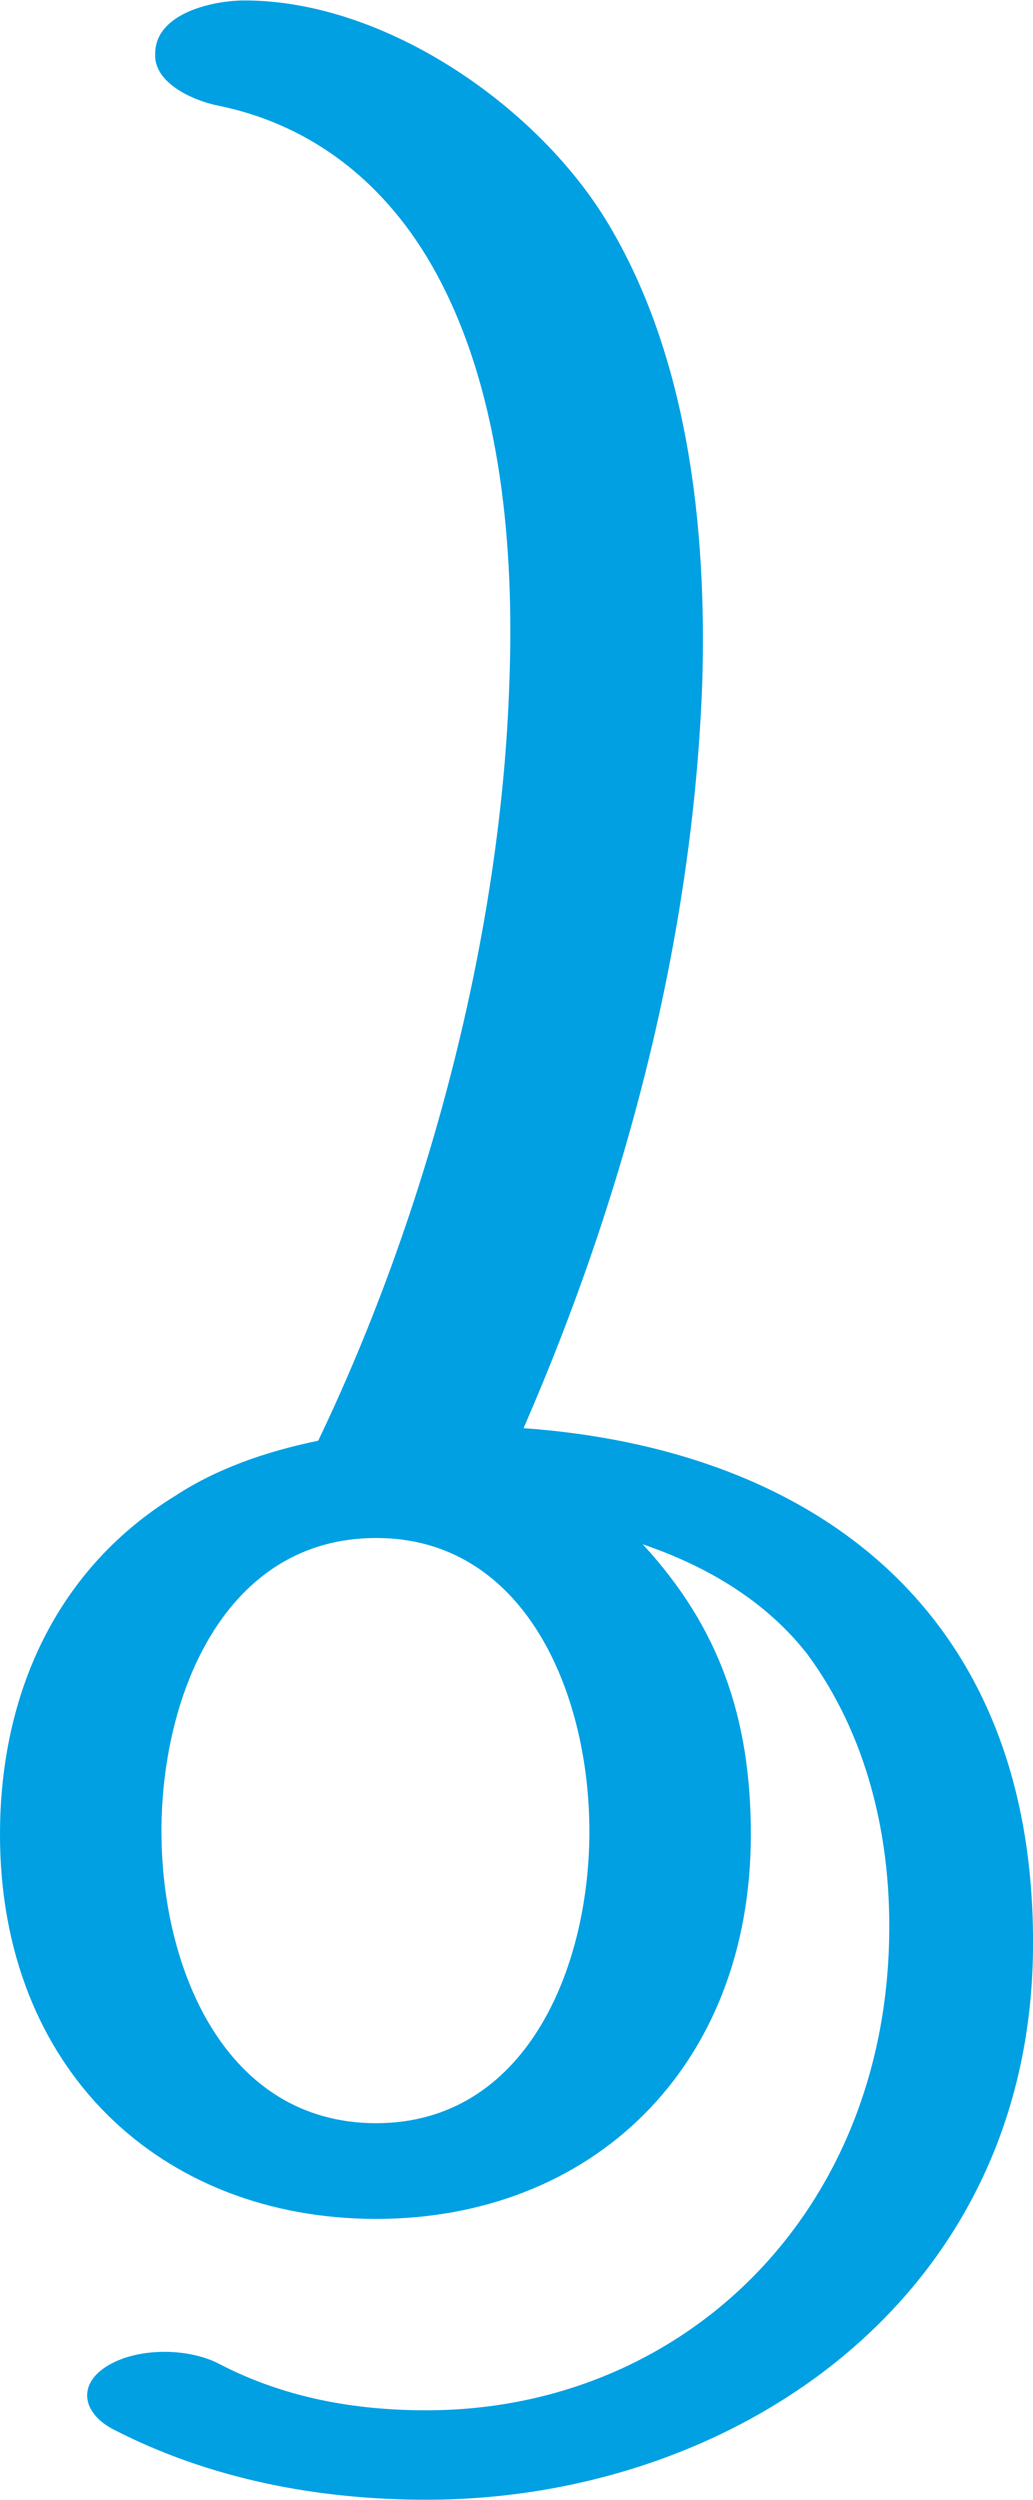 <?xml version="1.0" encoding="UTF-8"?>
<!DOCTYPE svg PUBLIC "-//W3C//DTD SVG 1.1//EN" "http://www.w3.org/Graphics/SVG/1.1/DTD/svg11.dtd">
<!-- Creator: CorelDRAW X8 -->
<svg xmlns="http://www.w3.org/2000/svg" xml:space="preserve" width="660px" height="1596px" version="1.1" style="shape-rendering:geometricPrecision; text-rendering:geometricPrecision; image-rendering:optimizeQuality; fill-rule:evenodd; clip-rule:evenodd"
viewBox="0 0 659 1593"
 xmlns:xlink="http://www.w3.org/1999/xlink">
 <defs>
  <style type="text/css">
   <![CDATA[
    .fil0 {fill:#00A0E3}
   ]]>
  </style>
 </defs>
 <g id="Layer_x0020_1">
  <path class="fil0" d="M479 1169c0,-74 -20,-132 -69,-185 44,15 80,38 105,70 37,50 55,116 52,189 -7,173 -135,293 -295,293 -46,0 -91,-8 -133,-30 -20,-10 -52,-10 -71,2 -19,12 -15,30 4,40 62,32 131,45 200,45 195,0 385,-127 387,-351 2,-218 -143,-319 -325,-332 65,-149 108,-312 114,-475 3,-99 -9,-210 -62,-296 -46,-74 -142,-139 -230,-139 -20,0 -57,8 -57,34 -1,19 25,30 40,33 64,13 112,54 142,112 39,75 47,171 44,254 -5,162 -52,339 -122,485 -34,7 -65,18 -91,35 -75,46 -112,125 -112,216 0,150 103,245 240,245 137,0 239,-96 239,-245zm-103 -2c0,88 -41,186 -136,186 -96,0 -137,-98 -137,-186 0,-88 41,-187 137,-187 95,0 136,99 136,187z"/>
 </g>
</svg>
